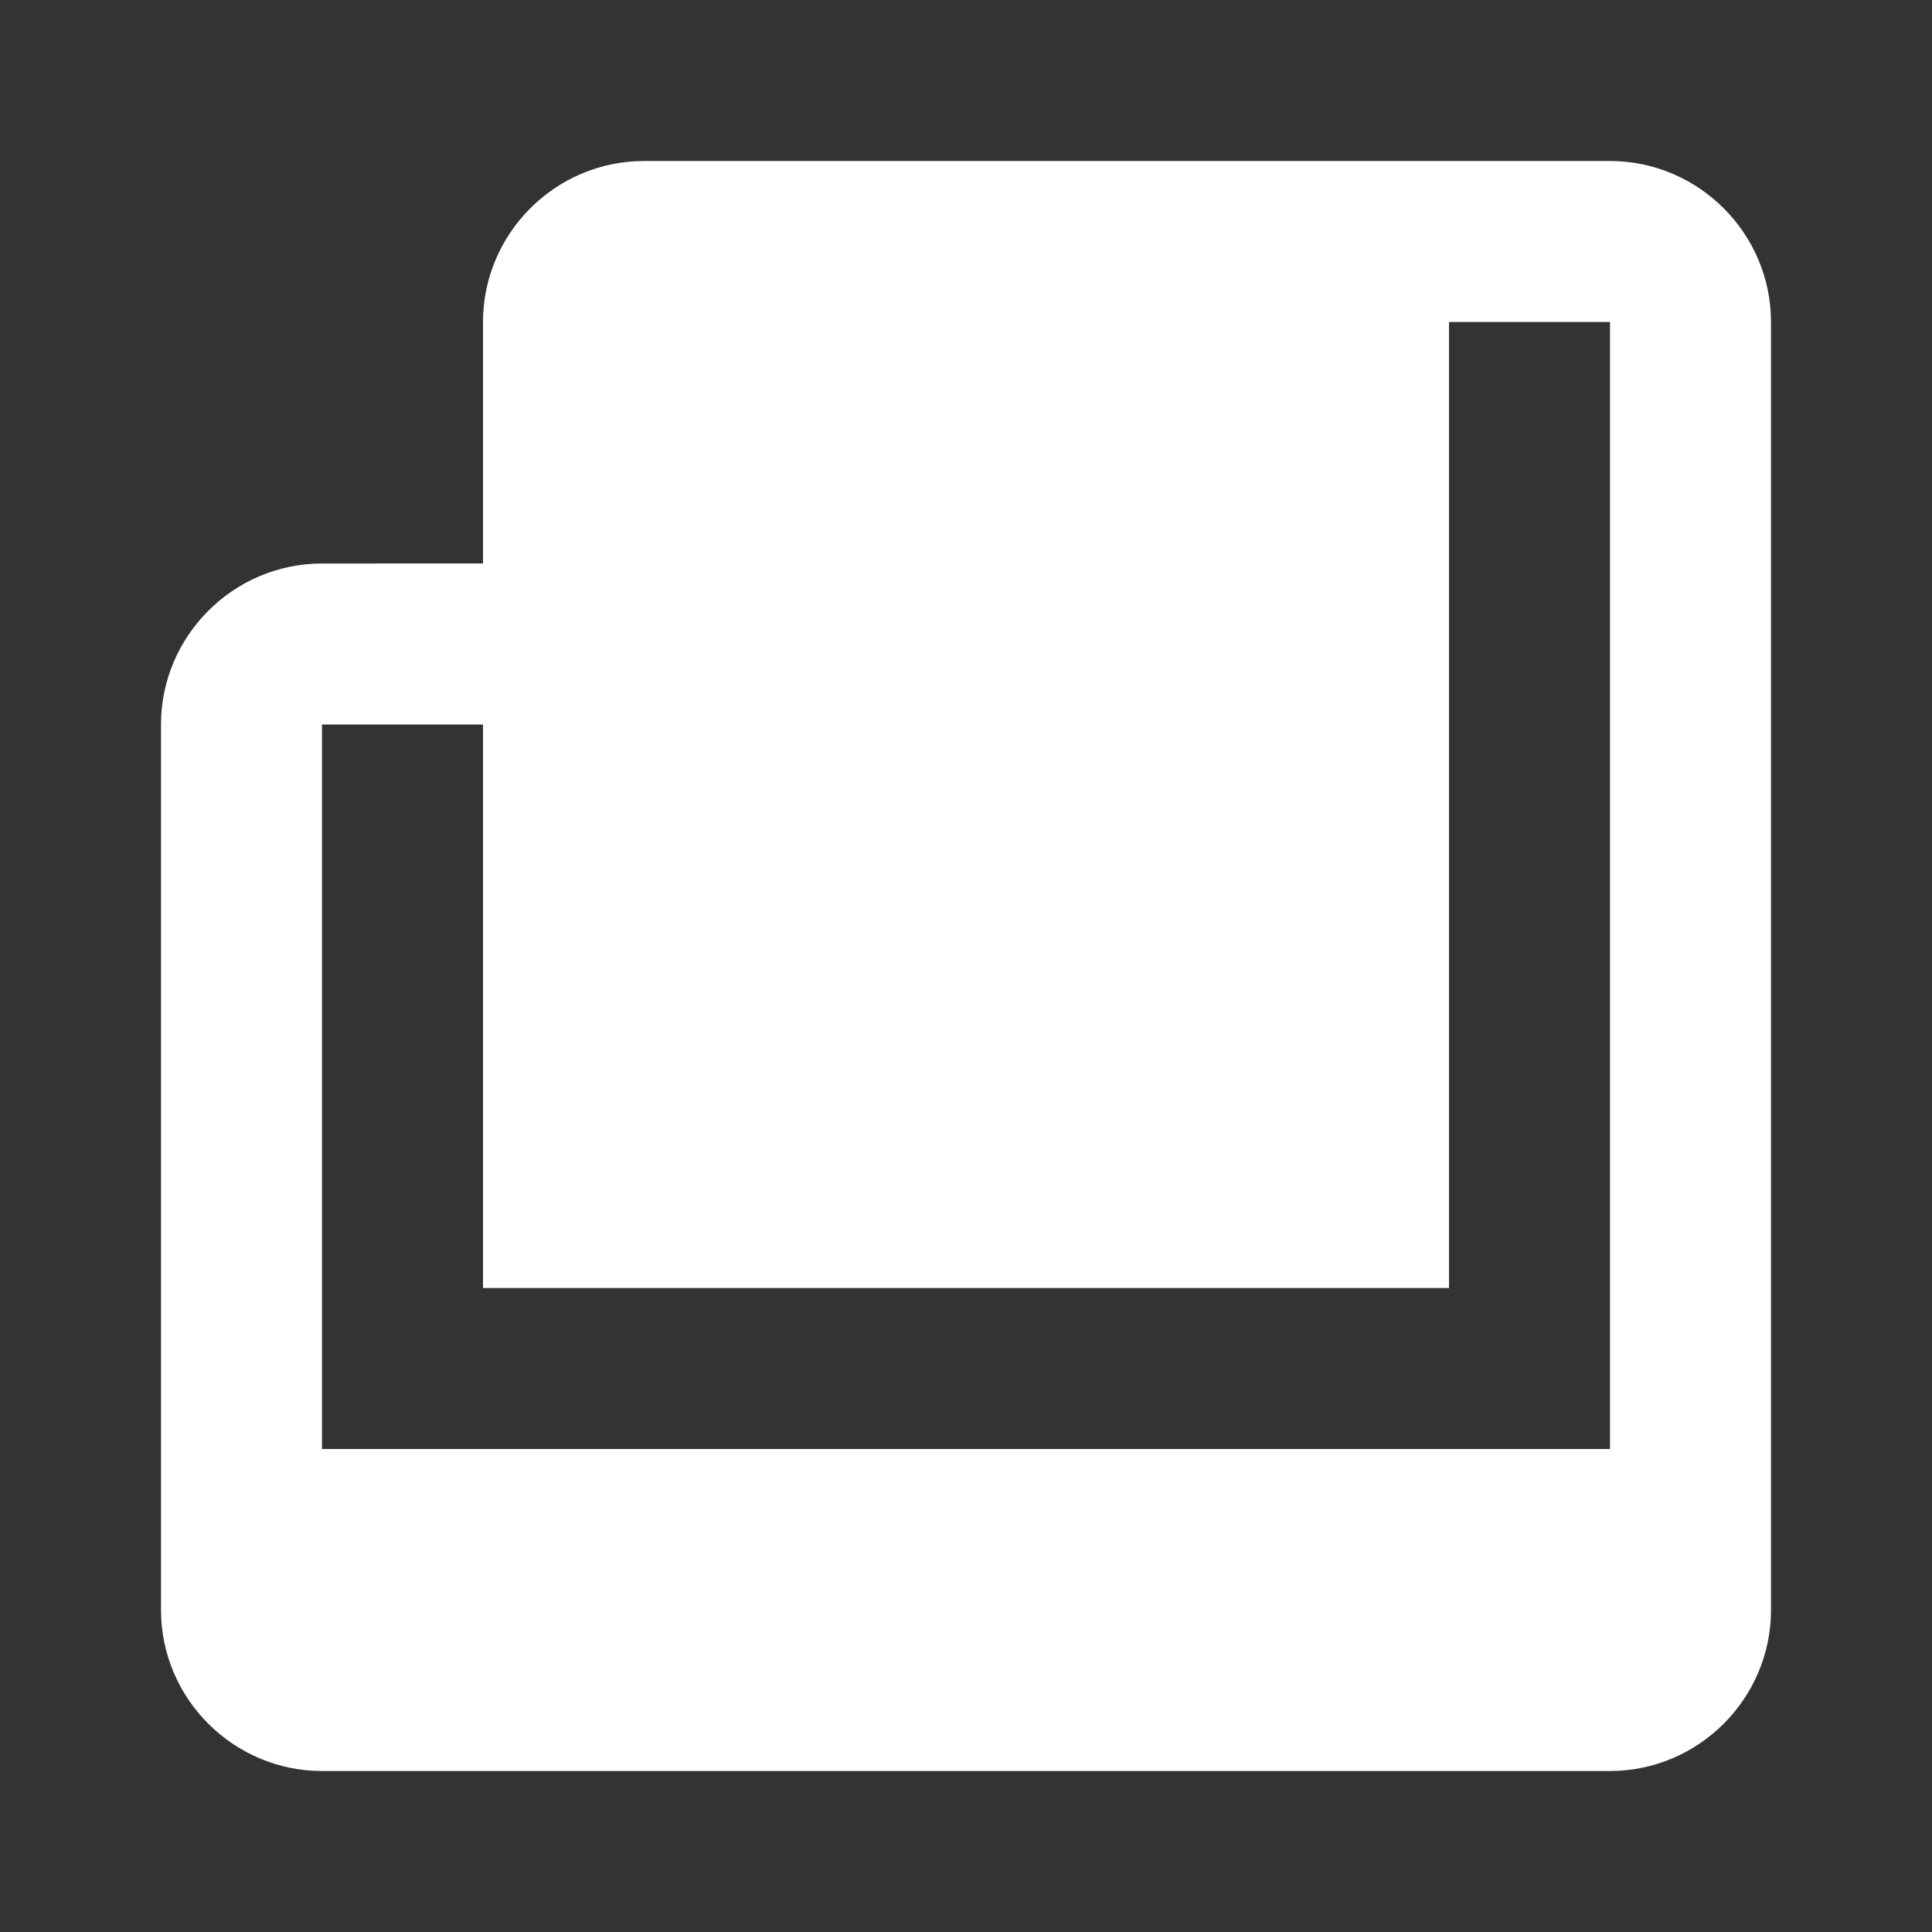 <svg xmlns="http://www.w3.org/2000/svg" fill="#ffffff" viewBox="0 0 24 24">
  <rect x="0" y="0" width="24" height="24" fill="#333333" stroke="none"/>
  <path d="M20 2H8c-1.1 0-2 .9-2 2v3H4c-1.1 0-2 .9-2 2v11c0 1.1.9 2 2 2h16c1.1 0 2-.9 2-2V4c0-1.1-.9-2-2-2zm0 16H4v-9h2v7h12V4h2v14z"/>
  <path d="M10 12h4v2h-4zm0-4h4v2h-4z"/>
</svg>
